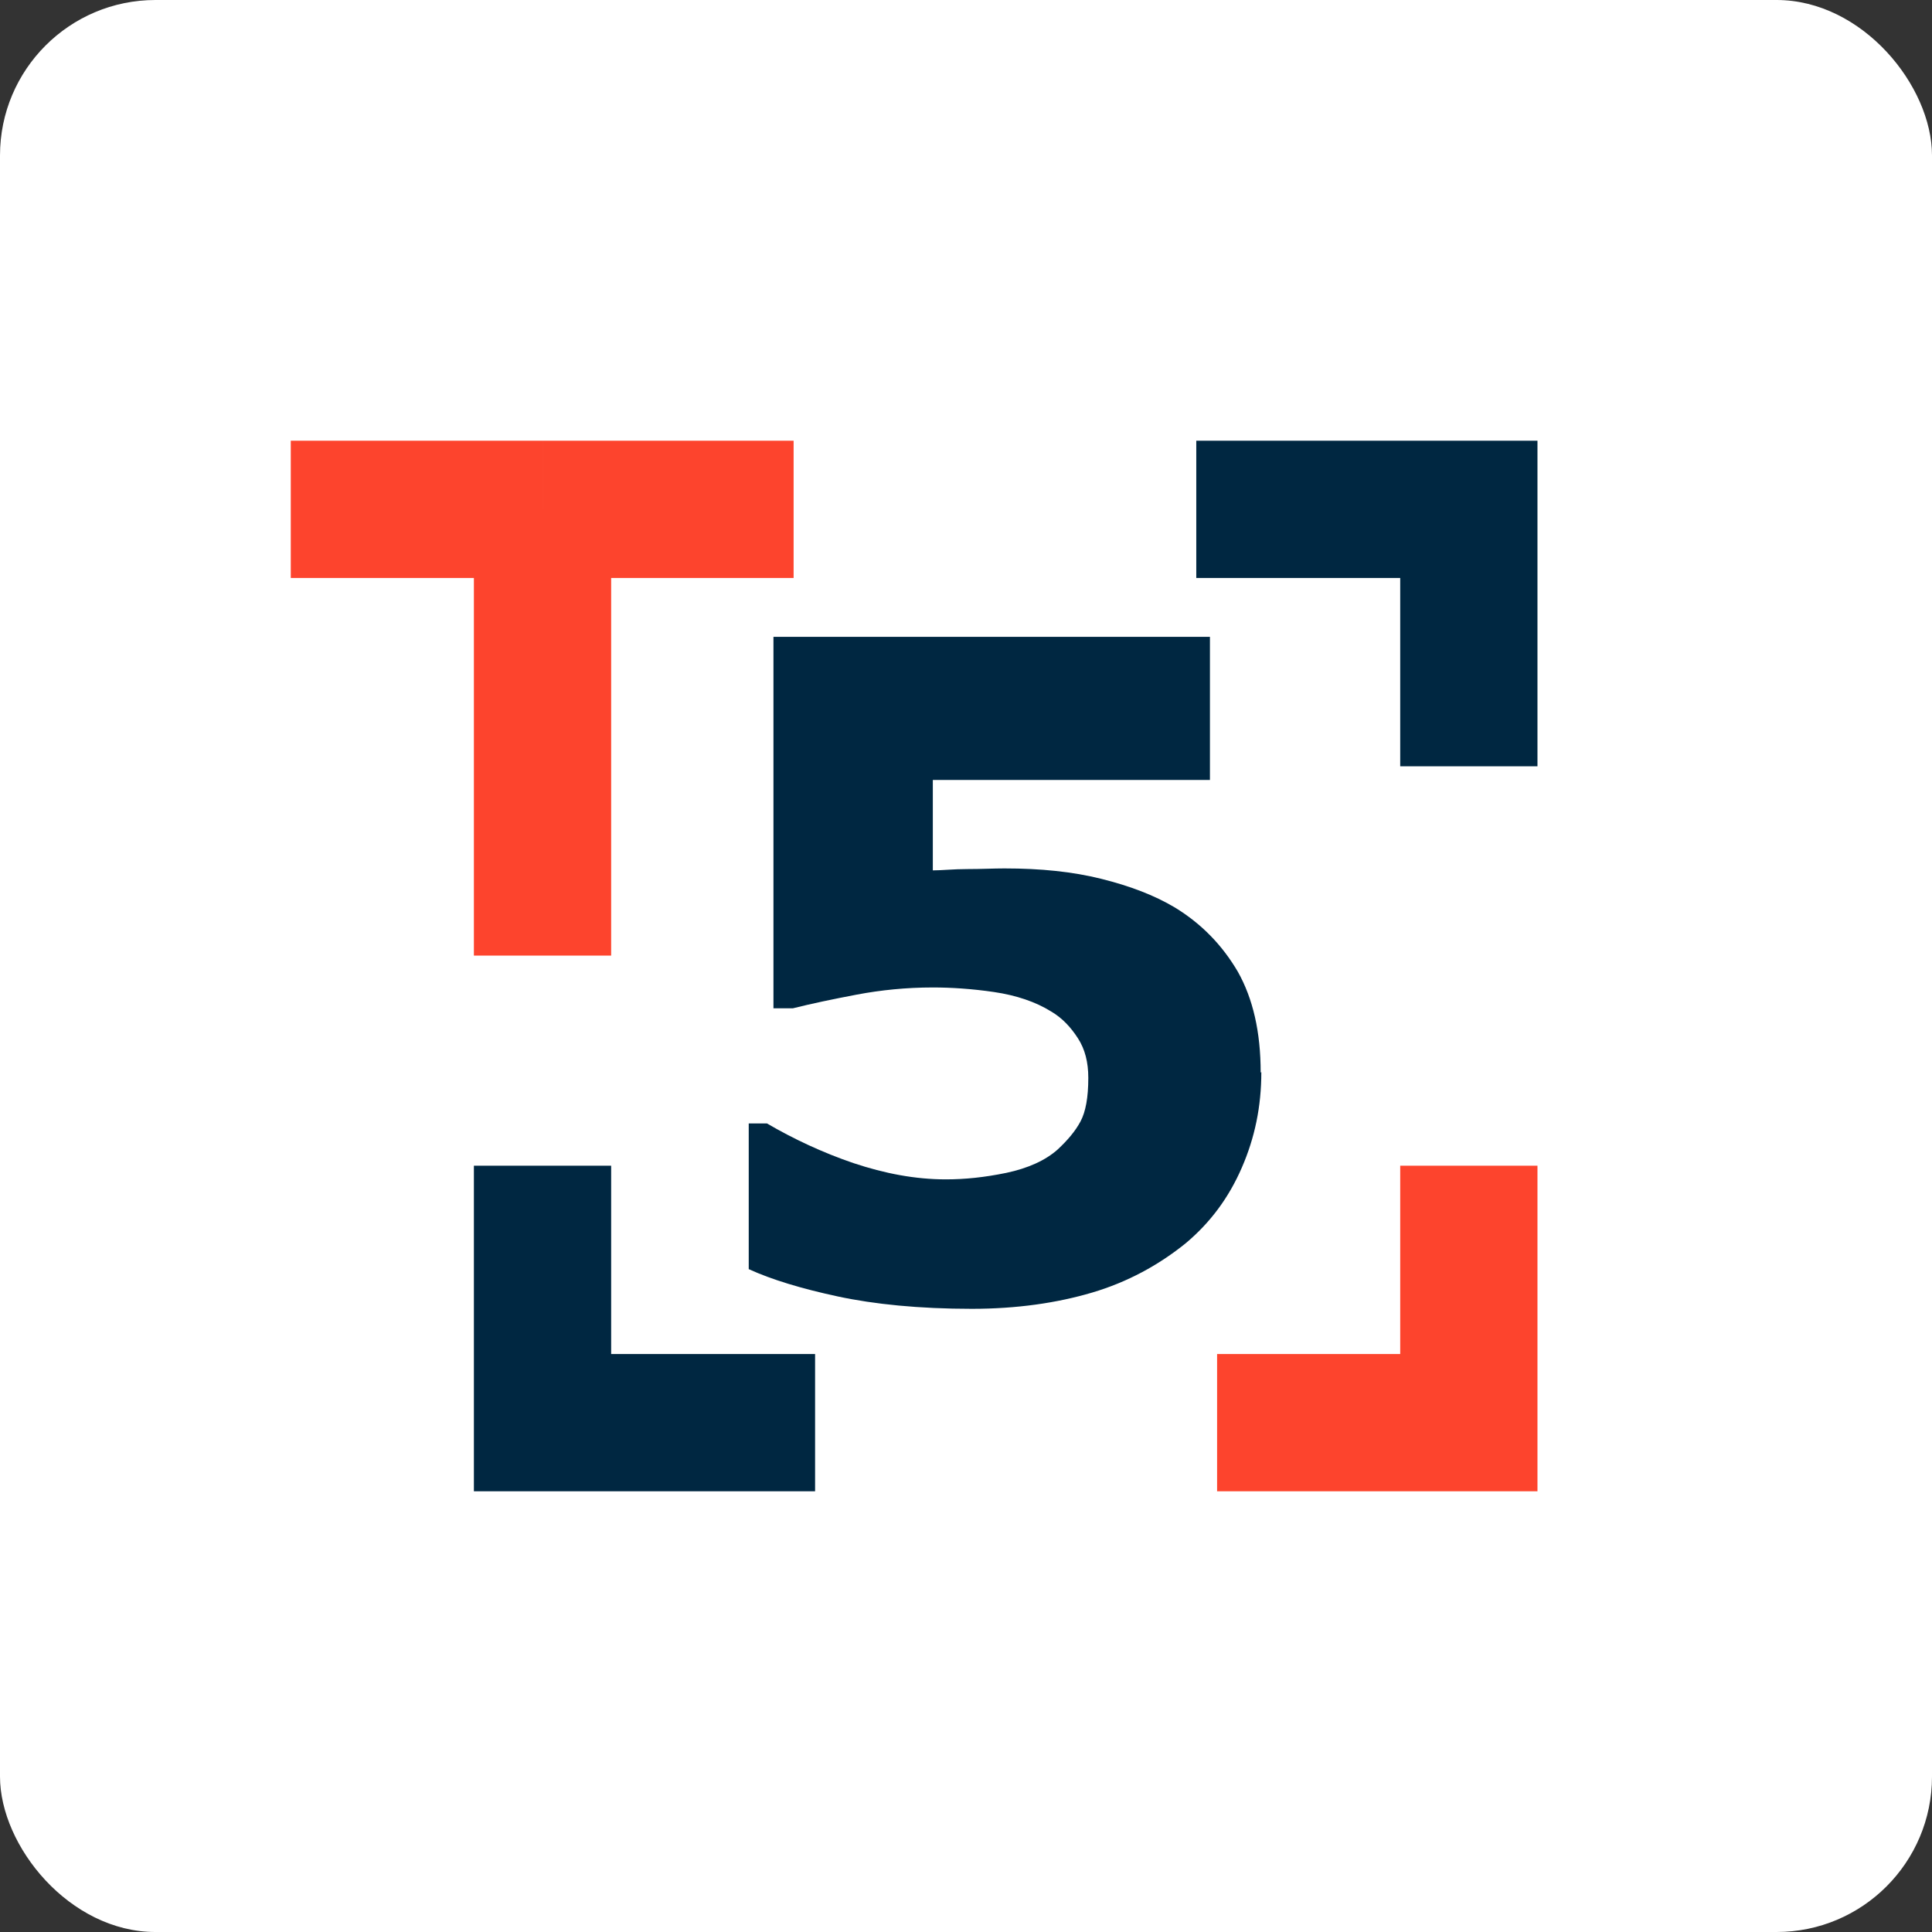 <?xml version="1.0" encoding="UTF-8"?>
<svg id="Layer_2" data-name="Layer 2" xmlns="http://www.w3.org/2000/svg" viewBox="0 0 29.7 29.7">
  <rect x="0" y="0" width="29.7" height="29.7" fill="#333333" stroke="none"/>
  <defs>
    <style>
      .cls-1 {
        stroke: #002741;
      }

      .cls-1, .cls-2 {
        fill: none;
        stroke-miterlimit: 10;
        stroke-width: 2.11px;
      }

      .cls-2 {
        stroke: #fd442d;
      }

      .cls-3 {
        fill: #fff;
      }

      .cls-4 {
        fill: #002741;
      }
    </style>
  </defs>
  <g id="Layer_1-2" data-name="Layer 1">
    <rect class="cls-3" x="0" y="0" width="29.7" height="29.7" rx="2.39" ry="2.39"/>
    <g>
      <path class="cls-4" d="M19.39,16.48c0,.53-.1,1.01-.3,1.47s-.48.84-.86,1.16c-.42.34-.9.6-1.44.76s-1.16.25-1.85.25c-.81,0-1.5-.07-2.06-.19s-1.02-.26-1.37-.42v-2.24h.28c.41.24.86.45,1.33.61.48.16.95.25,1.42.25.29,0,.59-.03.93-.1.33-.07.6-.19.79-.36.15-.14.27-.28.35-.43s.12-.37.12-.67c0-.24-.05-.44-.16-.61-.11-.17-.24-.31-.41-.41-.24-.15-.54-.25-.88-.3-.34-.05-.66-.07-.94-.07-.41,0-.8.04-1.17.11-.37.07-.7.14-.98.21h-.3v-5.71h6.71v2.2h-4.26v1.39c.14,0,.32-.02.53-.02.22,0,.4-.01.57-.01.56,0,1.05.05,1.49.16.44.11.81.25,1.13.44.41.25.73.58.97.99.23.41.35.92.35,1.55Z"/>
      <polyline class="cls-1" points="18.39 7.83 22.58 7.83 22.58 11.78"/>
      <line class="cls-2" x1="8.34" y1="7.83" x2="12.2" y2="7.83"/>
      <line class="cls-2" x1="8.34" y1="14.69" x2="8.34" y2="7.83"/>
      <polyline class="cls-1" points="12.53 21.87 8.34 21.87 8.34 17.92"/>
      <polyline class="cls-2" points="22.58 17.92 22.58 21.87 18.71 21.87"/>
      <line class="cls-2" x1="4.47" y1="7.83" x2="8.34" y2="7.83"/>
    </g>
  </g>
</svg>